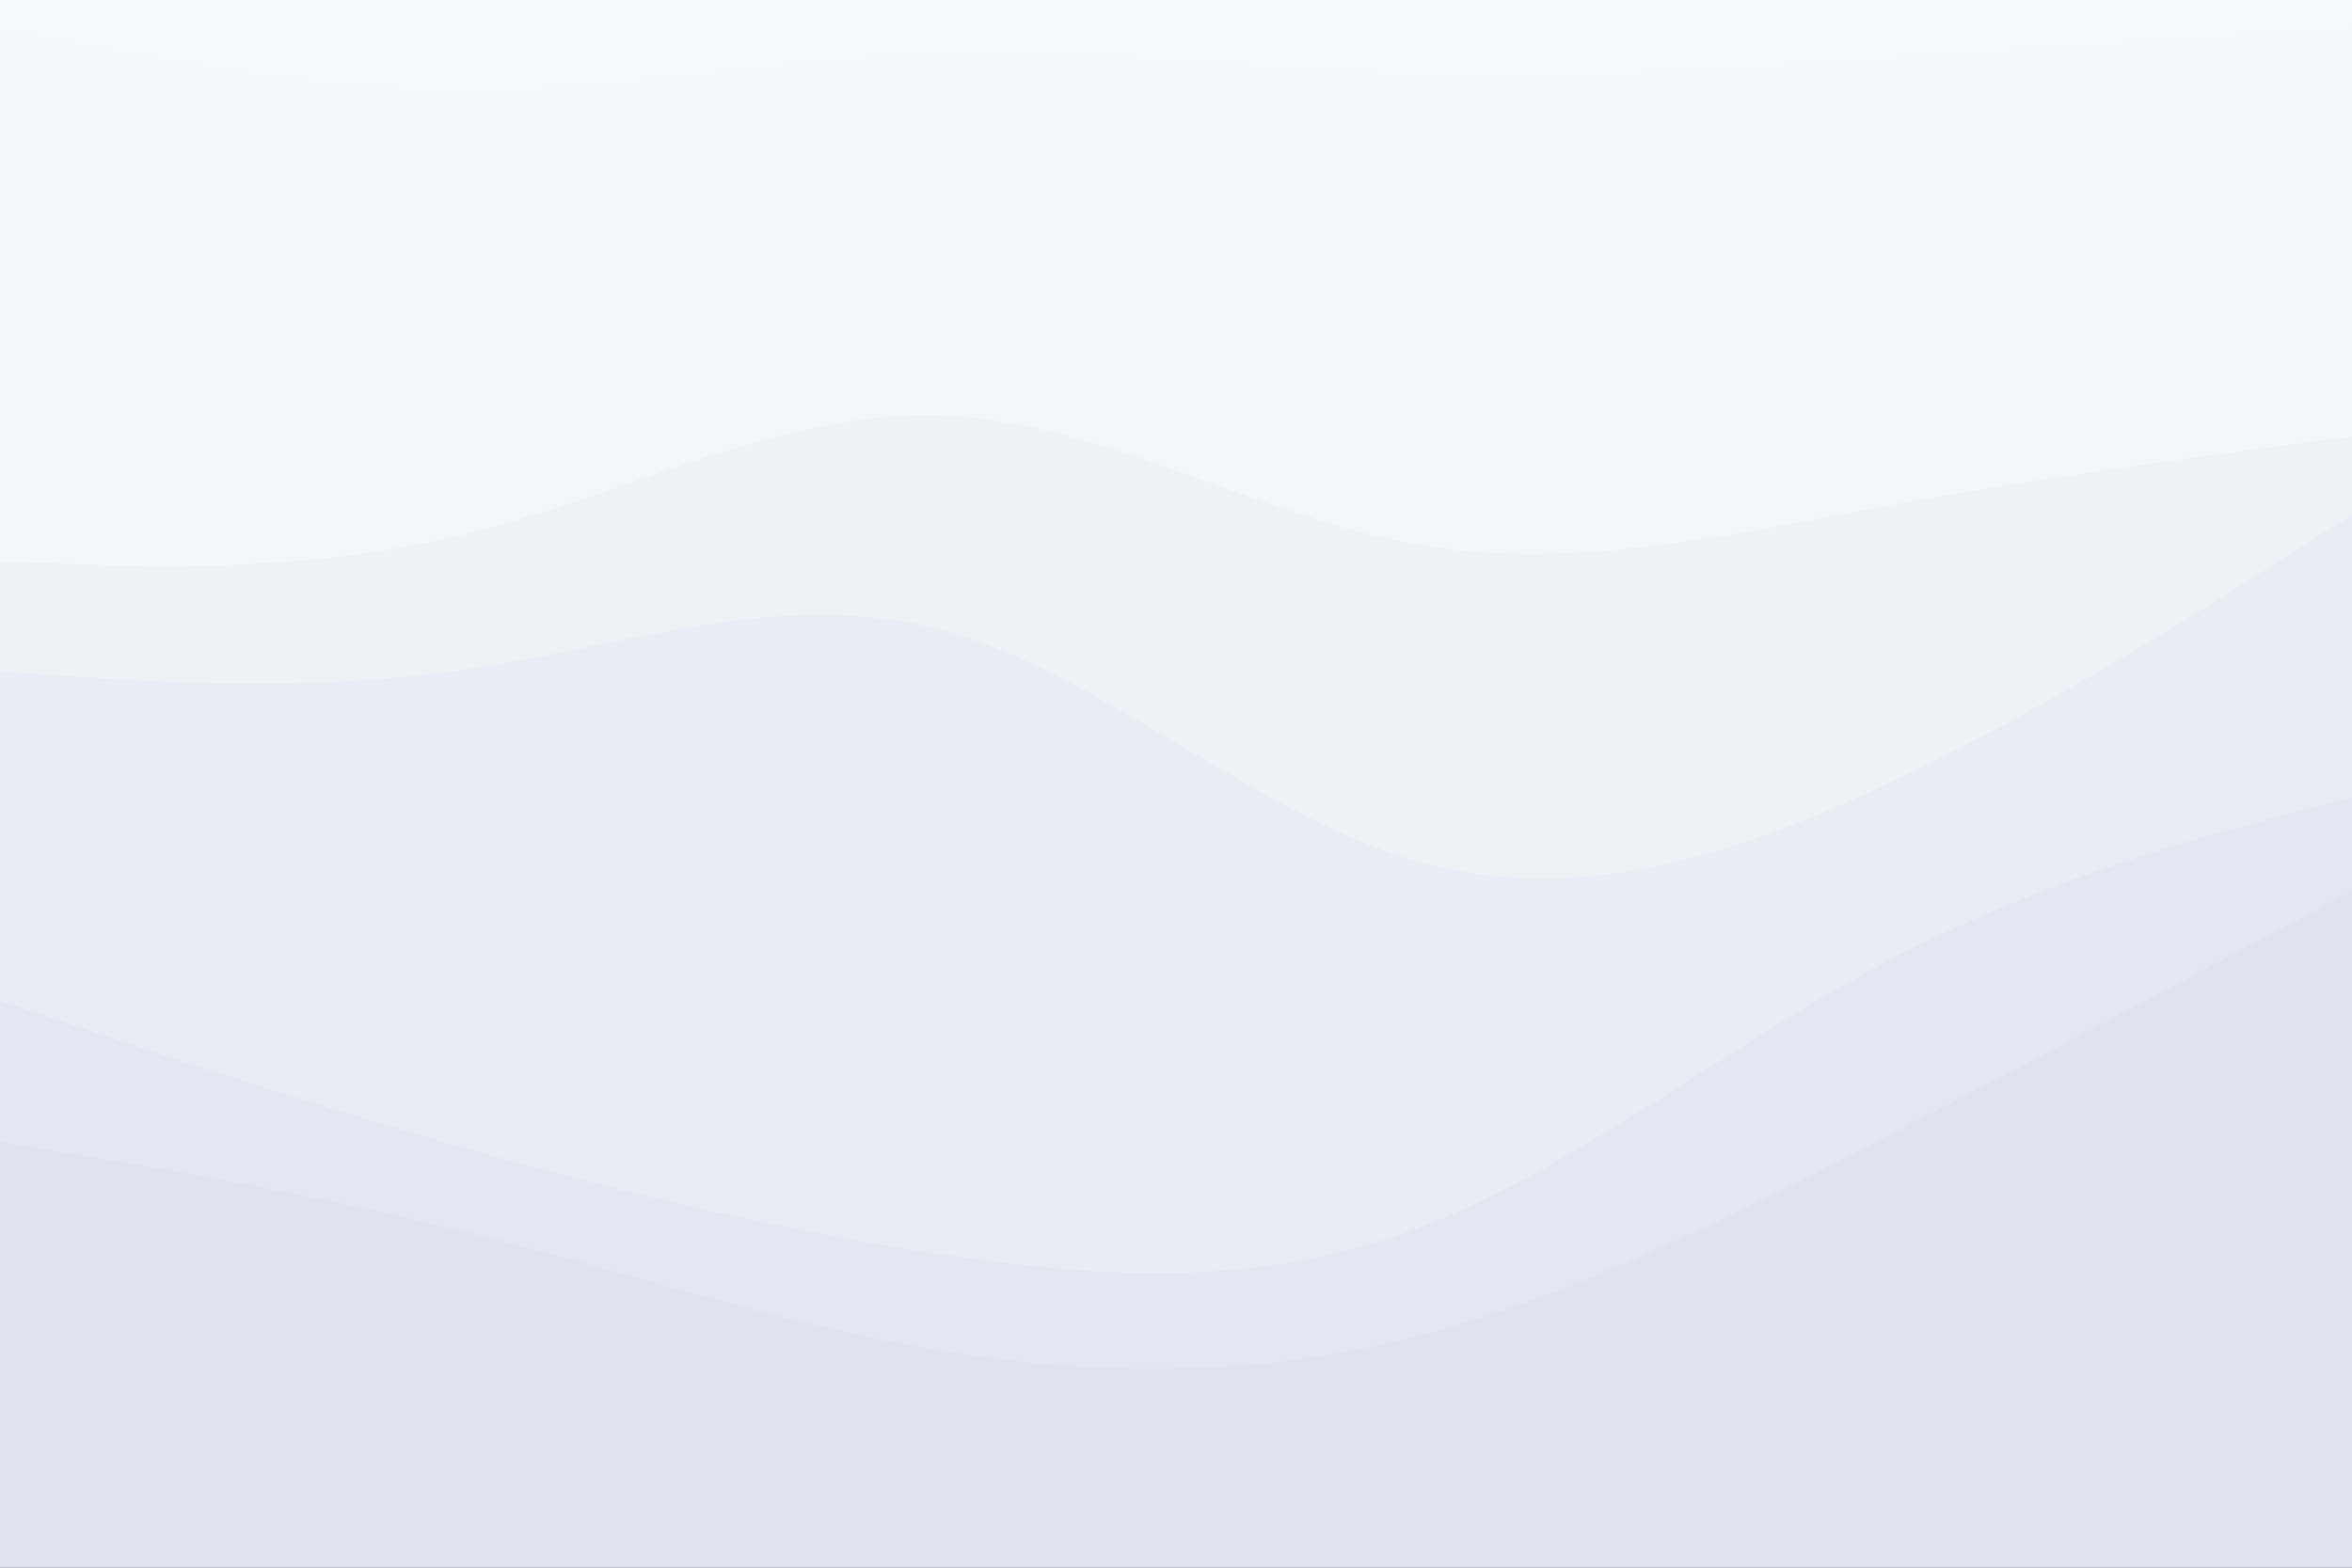 <svg id="visual" viewBox="0 0 900 600" width="900" height="600" xmlns="http://www.w3.org/2000/svg" xmlns:xlink="http://www.w3.org/1999/xlink" version="1.1"><rect x="0" y="0" width="900" height="600" fill="#333333" stroke="none"/><path d="M0 13L30 19C60 25 120 37 180 37C240 37 300 25 360 23C420 21 480 29 540 31C600 33 660 29 720 25C780 21 840 17 870 15L900 13L900 0L870 0C840 0 780 0 720 0C660 0 600 0 540 0C480 0 420 0 360 0C300 0 240 0 180 0C120 0 60 0 30 0L0 0Z" fill="#f8f9fc"></path><path d="M0 49L30 61C60 73 120 97 180 101C240 105 300 89 360 79C420 69 480 65 540 64C600 63 660 65 720 60C780 55 840 43 870 37L900 31L900 11L870 13C840 15 780 19 720 23C660 27 600 31 540 29C480 27 420 19 360 21C300 23 240 35 180 35C120 35 60 23 30 17L0 11Z" fill="#f7f8fc"></path><path d="M0 85L30 93C60 101 120 117 180 117C240 117 300 101 360 97C420 93 480 101 540 104C600 107 660 105 720 98C780 91 840 79 870 73L900 67L900 29L870 35C840 41 780 53 720 58C660 63 600 61 540 62C480 63 420 67 360 77C300 87 240 103 180 99C120 95 60 71 30 59L0 47Z" fill="#f6f8fb"></path><path d="M0 181L30 178C60 175 120 169 180 156C240 143 300 123 360 127C420 131 480 159 540 169C600 179 660 171 720 166C780 161 840 159 870 158L900 157L900 65L870 71C840 77 780 89 720 96C660 103 600 105 540 102C480 99 420 91 360 95C300 99 240 115 180 115C120 115 60 99 30 91L0 83Z" fill="#f6f7fb"></path><path d="M0 217L30 218C60 219 120 221 180 206C240 191 300 159 360 161C420 163 480 199 540 210C600 221 660 207 720 196C780 185 840 177 870 173L900 169L900 155L870 156C840 157 780 159 720 164C660 169 600 177 540 167C480 157 420 129 360 125C300 121 240 141 180 154C120 167 60 173 30 176L0 179Z" fill="#f5f6fa"></path><path d="M0 259L30 261C60 263 120 267 180 258C240 249 300 227 360 243C420 259 480 313 540 331C600 349 660 331 720 303C780 275 840 237 870 218L900 199L900 167L870 171C840 175 780 183 720 194C660 205 600 219 540 208C480 197 420 161 360 159C300 157 240 189 180 204C120 219 60 217 30 216L0 215Z" fill="#eff1f7"></path><path d="M0 385L30 395C60 405 120 425 180 442C240 459 300 473 360 482C420 491 480 495 540 473C600 451 660 403 720 371C780 339 840 323 870 315L900 307L900 197L870 216C840 235 780 273 720 301C660 329 600 347 540 329C480 311 420 257 360 241C300 225 240 247 180 256C120 265 60 261 30 259L0 257Z" fill="#eaecf5"></path><path d="M0 439L30 444C60 449 120 459 180 474C240 489 300 509 360 519C420 529 480 529 540 514C600 499 660 469 720 438C780 407 840 375 870 359L900 343L900 305L870 313C840 321 780 337 720 369C660 401 600 449 540 471C480 493 420 489 360 480C300 471 240 457 180 440C120 423 60 403 30 393L0 383Z" fill="#e4e7f2"></path><path d="M0 601L30 601C60 601 120 601 180 601C240 601 300 601 360 601C420 601 480 601 540 601C600 601 660 601 720 601C780 601 840 601 870 601L900 601L900 341L870 357C840 373 780 405 720 436C660 467 600 497 540 512C480 527 420 527 360 517C300 507 240 487 180 472C120 457 60 447 30 442L0 437Z" fill="#dfe2ef"></path></svg>